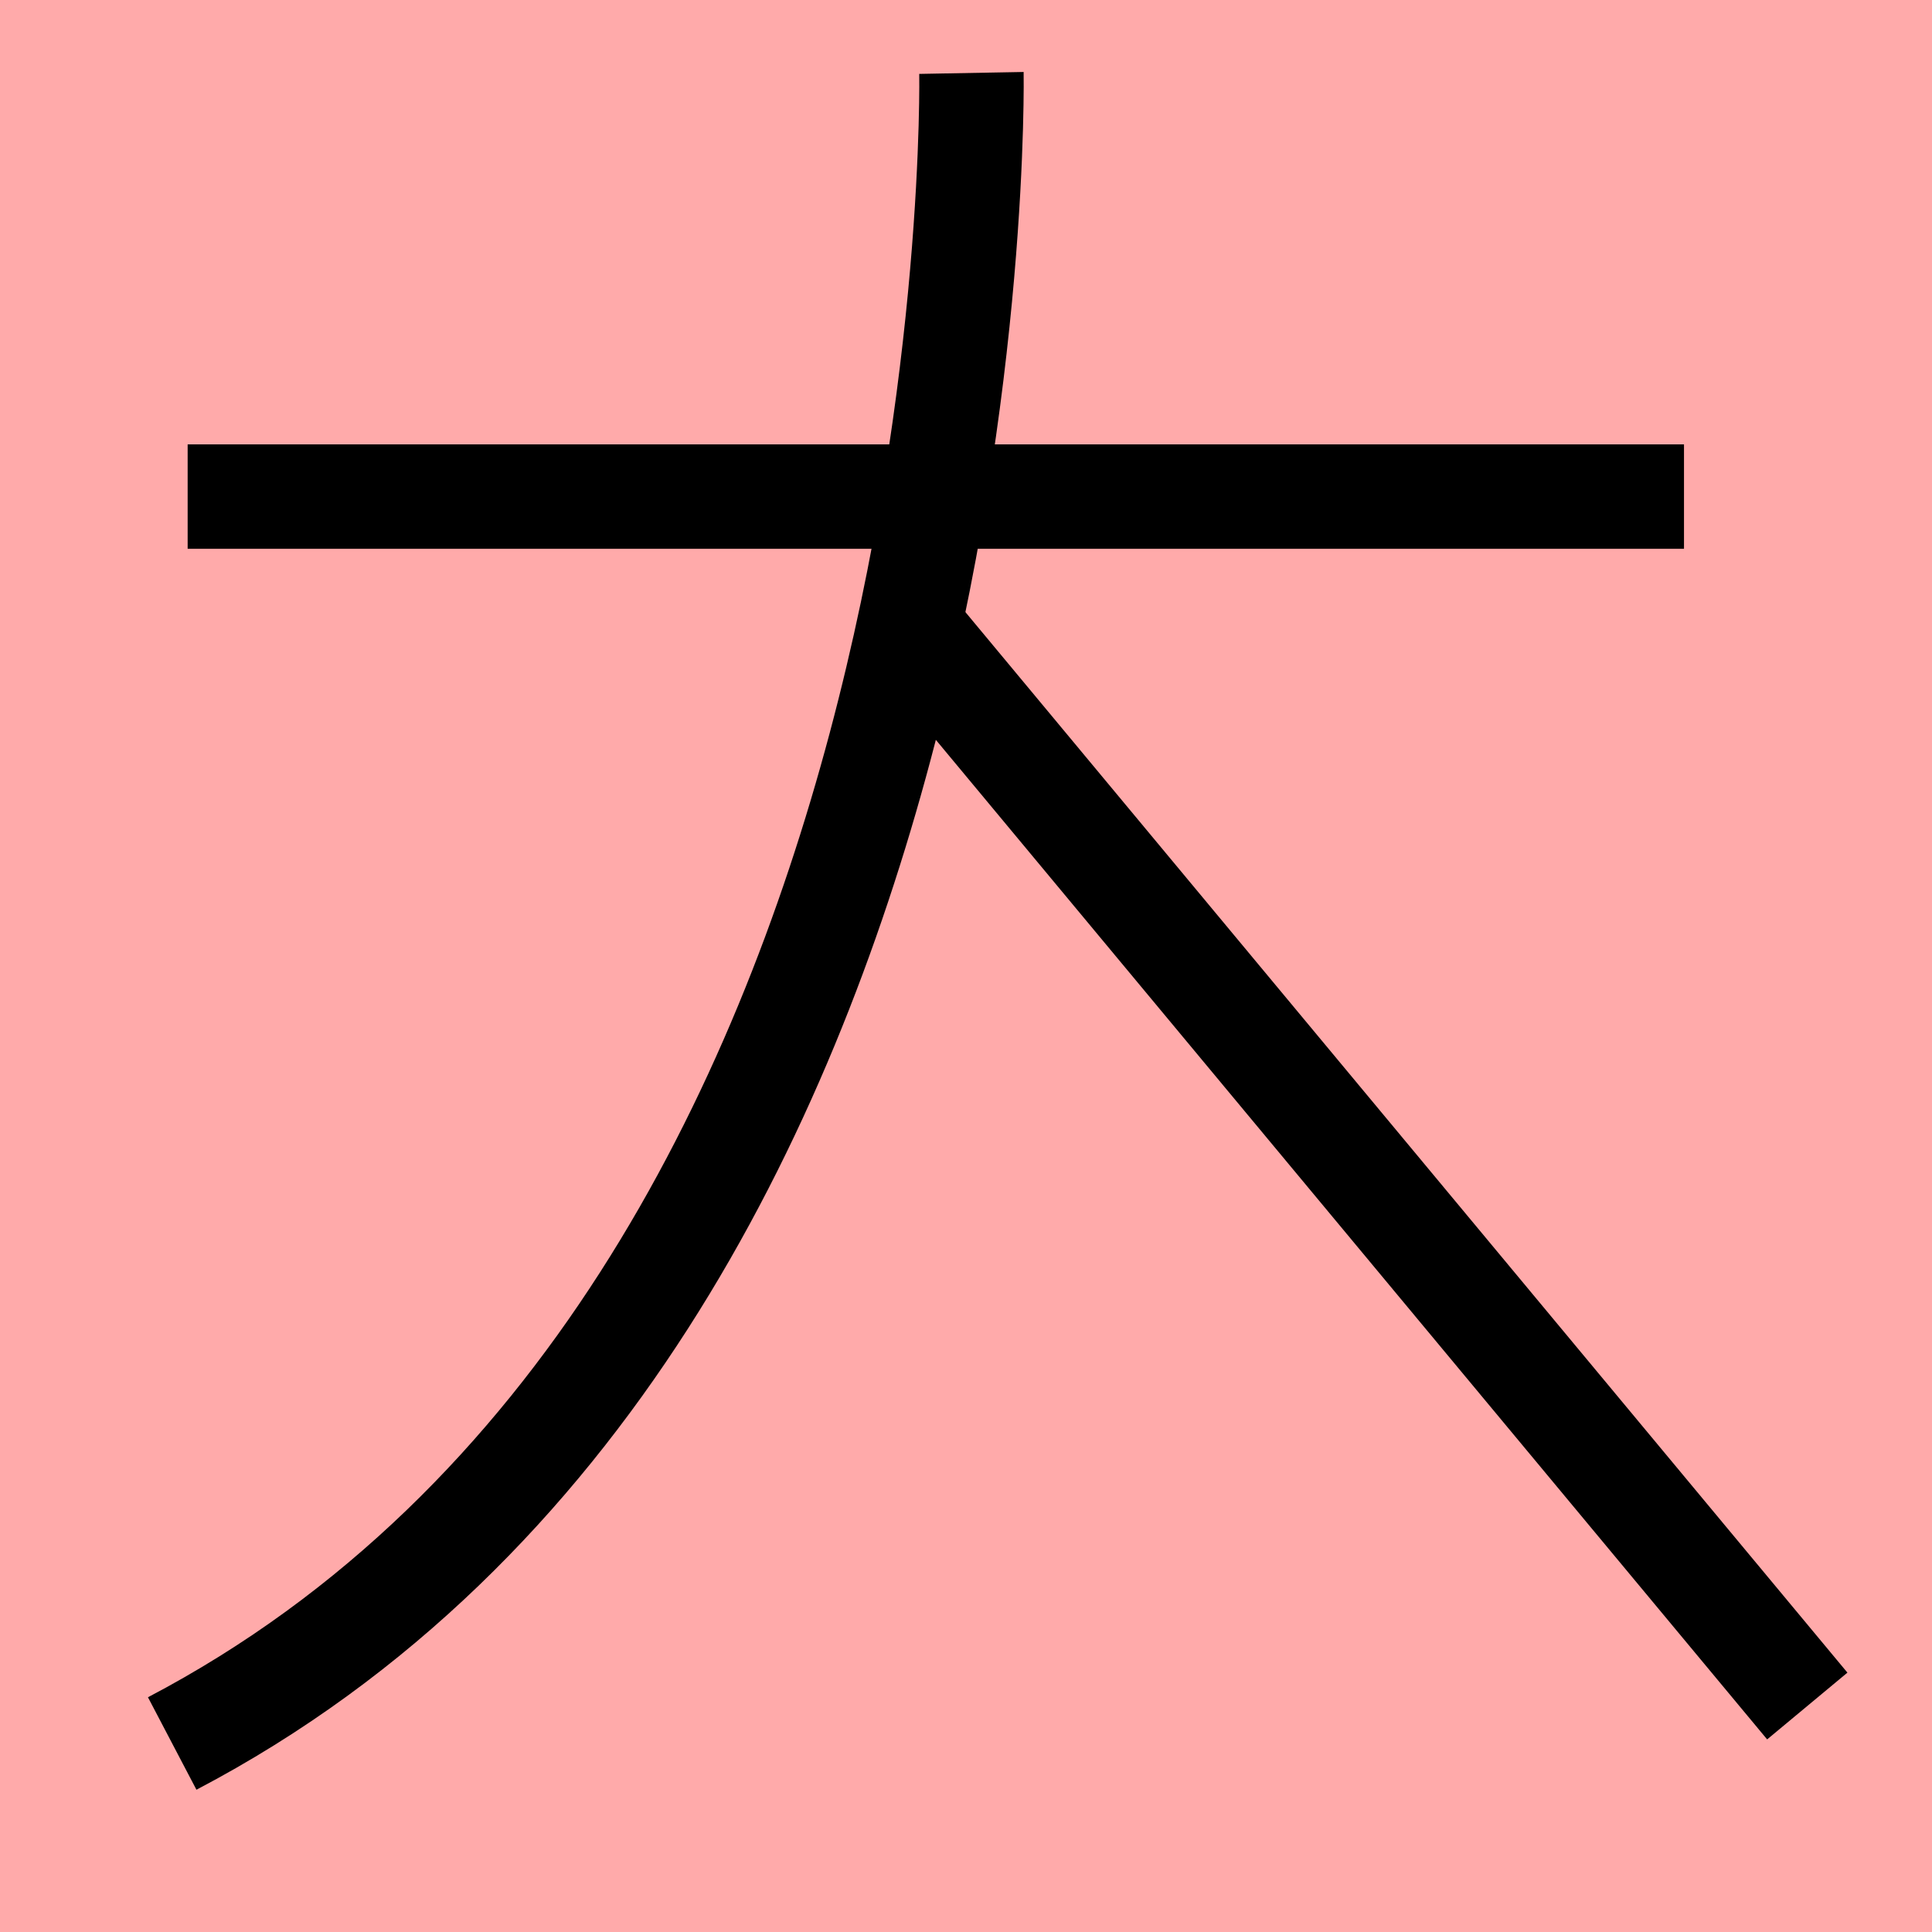 <?xml version="1.0" encoding="UTF-8"?>
<svg width="20mm" height="20mm" version="1.1" viewBox="0 0 6.754 6.754" xmlns="http://www.w3.org/2000/svg">
    <!-- From 人AF3:AG4 -->
    <path fill="#faa" d="m0 0 h20v20h-20" />
    <g fill="none" stroke="#000" stroke-width=".365" >
        <path d="M0.656 1.736h5.231" />
		<path d="M3.156 2.162l3.162 3.802" />
		<path d="M3.396 0.255s0.08 4.333-2.794 5.84" />
    </g>
</svg>